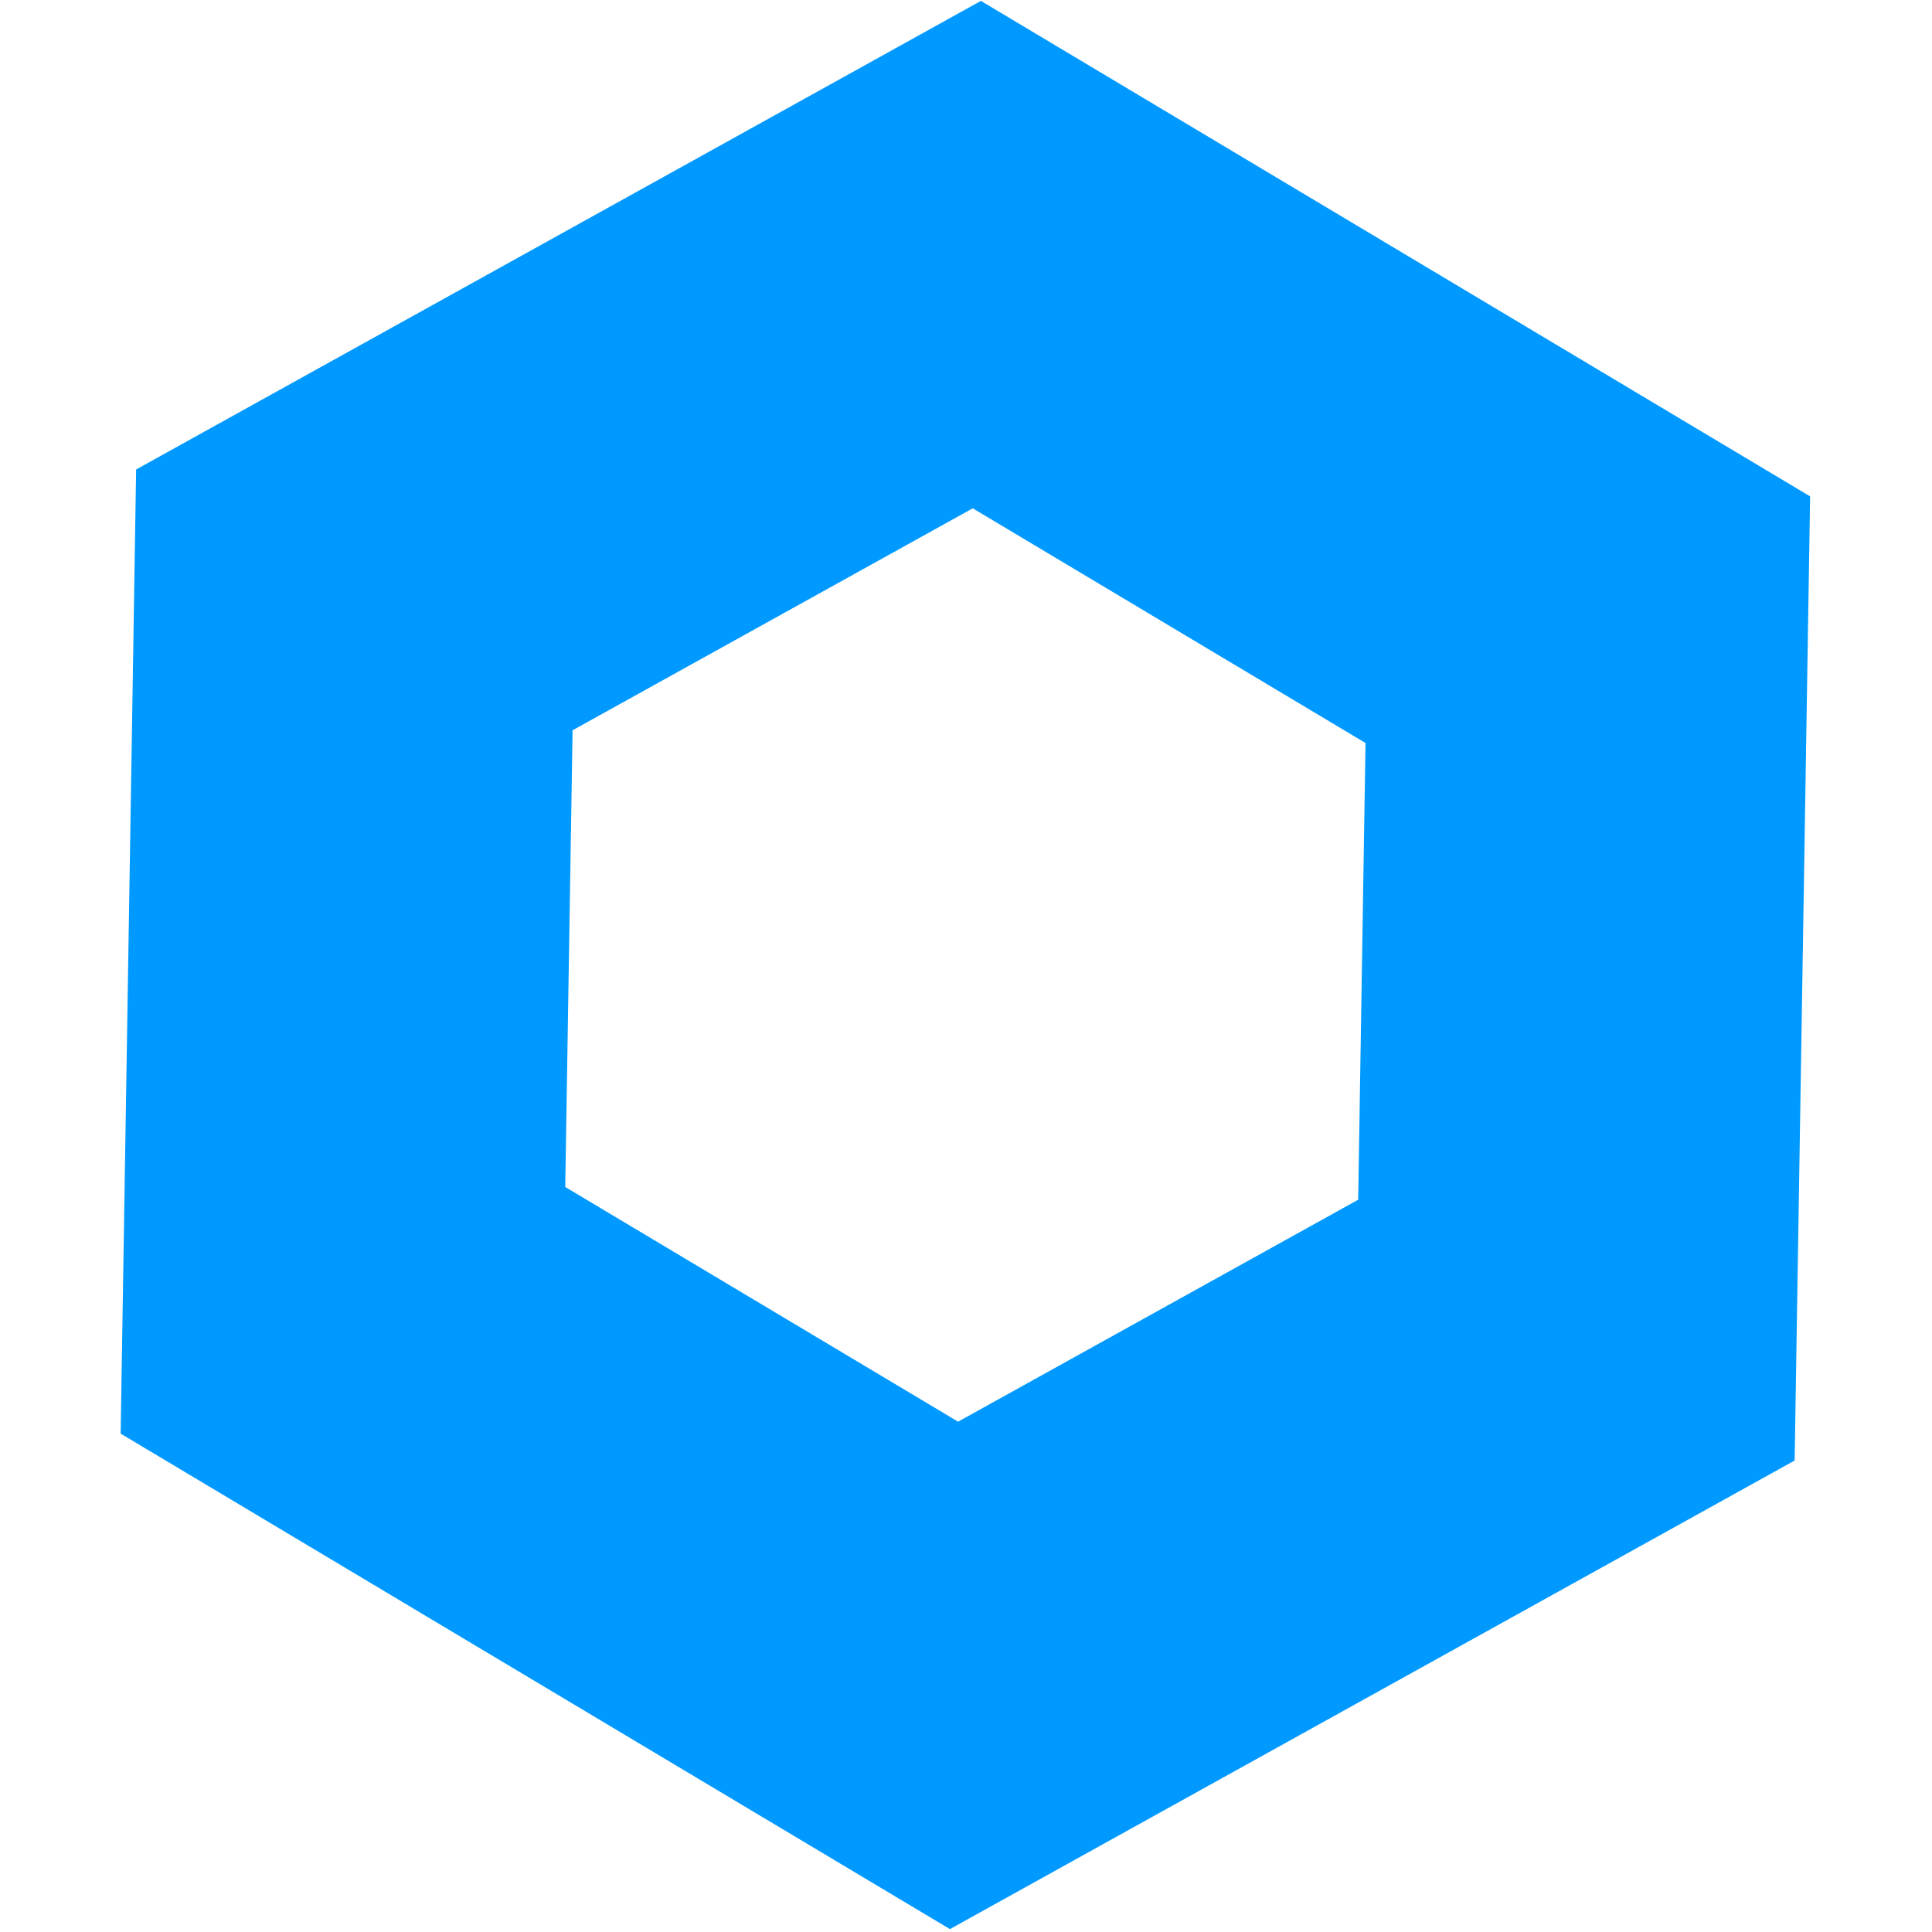 <svg width="32" height="32" viewBox="0 0 540 616" fill="none" xmlns="http://www.w3.org/2000/svg">
<path d="M274.75 0.285L5.404 149.693L0.468 457.097L264.878 615.075L534.204 465.668L539.14 158.263L274.75 0.285ZM272.152 162.071L397.385 236.9L395.047 382.519L267.476 453.289L142.223 378.46L144.561 232.841L272.152 162.071Z" fill="#0099ff"/>
</svg>
